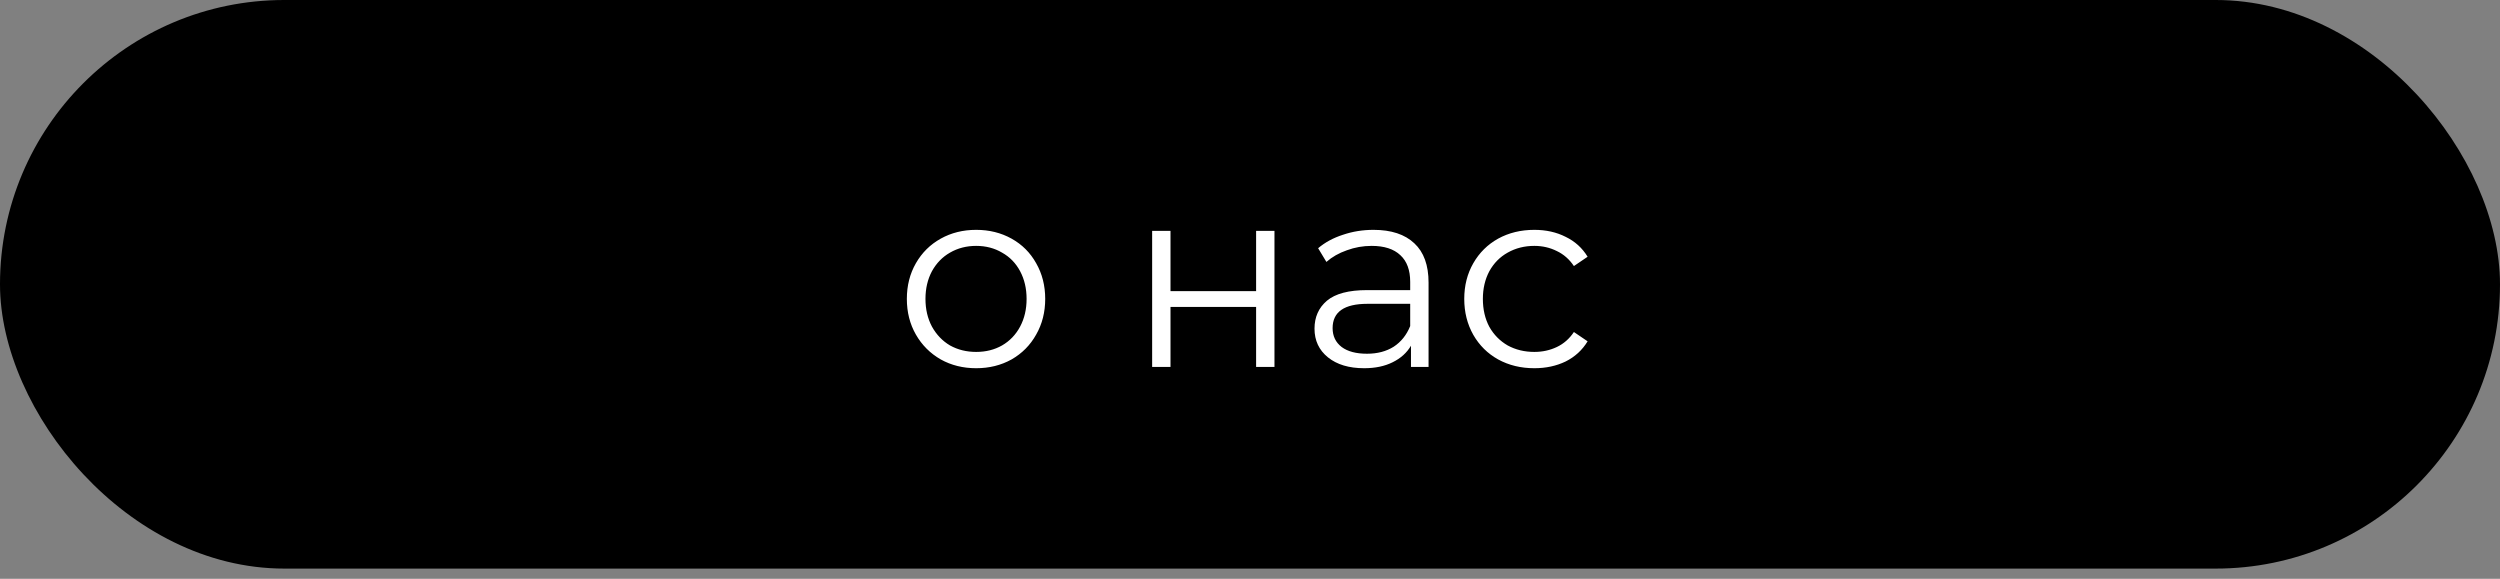 <svg width="203" height="47" viewBox="0 0 203 47" fill="none" xmlns="http://www.w3.org/2000/svg">
<rect x="0" y="0" width="203" height="47" fill="#808080" stroke="none"/>
<rect width="203" height="46.17" rx="23.085" fill="black"/>
<path d="M79.264 29.899C78.2 29.899 77.241 29.661 76.387 29.185C75.533 28.695 74.861 28.023 74.371 27.169C73.881 26.315 73.636 25.349 73.636 24.271C73.636 23.193 73.881 22.227 74.371 21.373C74.861 20.519 75.533 19.854 76.387 19.378C77.241 18.902 78.2 18.664 79.264 18.664C80.328 18.664 81.287 18.902 82.141 19.378C82.995 19.854 83.66 20.519 84.136 21.373C84.626 22.227 84.871 23.193 84.871 24.271C84.871 25.349 84.626 26.315 84.136 27.169C83.66 28.023 82.995 28.695 82.141 29.185C81.287 29.661 80.328 29.899 79.264 29.899ZM79.264 28.576C80.048 28.576 80.748 28.401 81.364 28.051C81.994 27.687 82.484 27.176 82.834 26.518C83.184 25.86 83.359 25.111 83.359 24.271C83.359 23.431 83.184 22.682 82.834 22.024C82.484 21.366 81.994 20.862 81.364 20.512C80.748 20.148 80.048 19.966 79.264 19.966C78.48 19.966 77.773 20.148 77.143 20.512C76.527 20.862 76.037 21.366 75.673 22.024C75.323 22.682 75.148 23.431 75.148 24.271C75.148 25.111 75.323 25.86 75.673 26.518C76.037 27.176 76.527 27.687 77.143 28.051C77.773 28.401 78.48 28.576 79.264 28.576ZM93.554 18.748H95.045V23.641H101.996V18.748H103.487V29.794H101.996V24.922H95.045V29.794H93.554V18.748ZM111.526 18.664C112.968 18.664 114.074 19.028 114.844 19.756C115.614 20.47 115.999 21.534 115.999 22.948V29.794H114.571V28.072C114.235 28.646 113.738 29.094 113.08 29.416C112.436 29.738 111.666 29.899 110.77 29.899C109.538 29.899 108.558 29.605 107.83 29.017C107.102 28.429 106.738 27.652 106.738 26.686C106.738 25.748 107.074 24.992 107.746 24.418C108.432 23.844 109.517 23.557 111.001 23.557H114.508V22.885C114.508 21.933 114.242 21.212 113.71 20.722C113.178 20.218 112.401 19.966 111.379 19.966C110.679 19.966 110.007 20.085 109.363 20.323C108.719 20.547 108.166 20.862 107.704 21.268L107.032 20.155C107.592 19.679 108.264 19.315 109.048 19.063C109.832 18.797 110.658 18.664 111.526 18.664ZM111.001 28.723C111.841 28.723 112.562 28.534 113.164 28.156C113.766 27.764 114.214 27.204 114.508 26.476V24.67H111.043C109.153 24.67 108.208 25.328 108.208 26.644C108.208 27.288 108.453 27.799 108.943 28.177C109.433 28.541 110.119 28.723 111.001 28.723ZM124.588 29.899C123.496 29.899 122.516 29.661 121.648 29.185C120.794 28.709 120.122 28.044 119.632 27.19C119.142 26.322 118.897 25.349 118.897 24.271C118.897 23.193 119.142 22.227 119.632 21.373C120.122 20.519 120.794 19.854 121.648 19.378C122.516 18.902 123.496 18.664 124.588 18.664C125.54 18.664 126.387 18.853 127.129 19.231C127.885 19.595 128.48 20.134 128.914 20.848L127.801 21.604C127.437 21.058 126.975 20.652 126.415 20.386C125.855 20.106 125.246 19.966 124.588 19.966C123.79 19.966 123.069 20.148 122.425 20.512C121.795 20.862 121.298 21.366 120.934 22.024C120.584 22.682 120.409 23.431 120.409 24.271C120.409 25.125 120.584 25.881 120.934 26.539C121.298 27.183 121.795 27.687 122.425 28.051C123.069 28.401 123.79 28.576 124.588 28.576C125.246 28.576 125.855 28.443 126.415 28.177C126.975 27.911 127.437 27.505 127.801 26.959L128.914 27.715C128.48 28.429 127.885 28.975 127.129 29.353C126.373 29.717 125.526 29.899 124.588 29.899Z" fill="white"/>
</svg>
